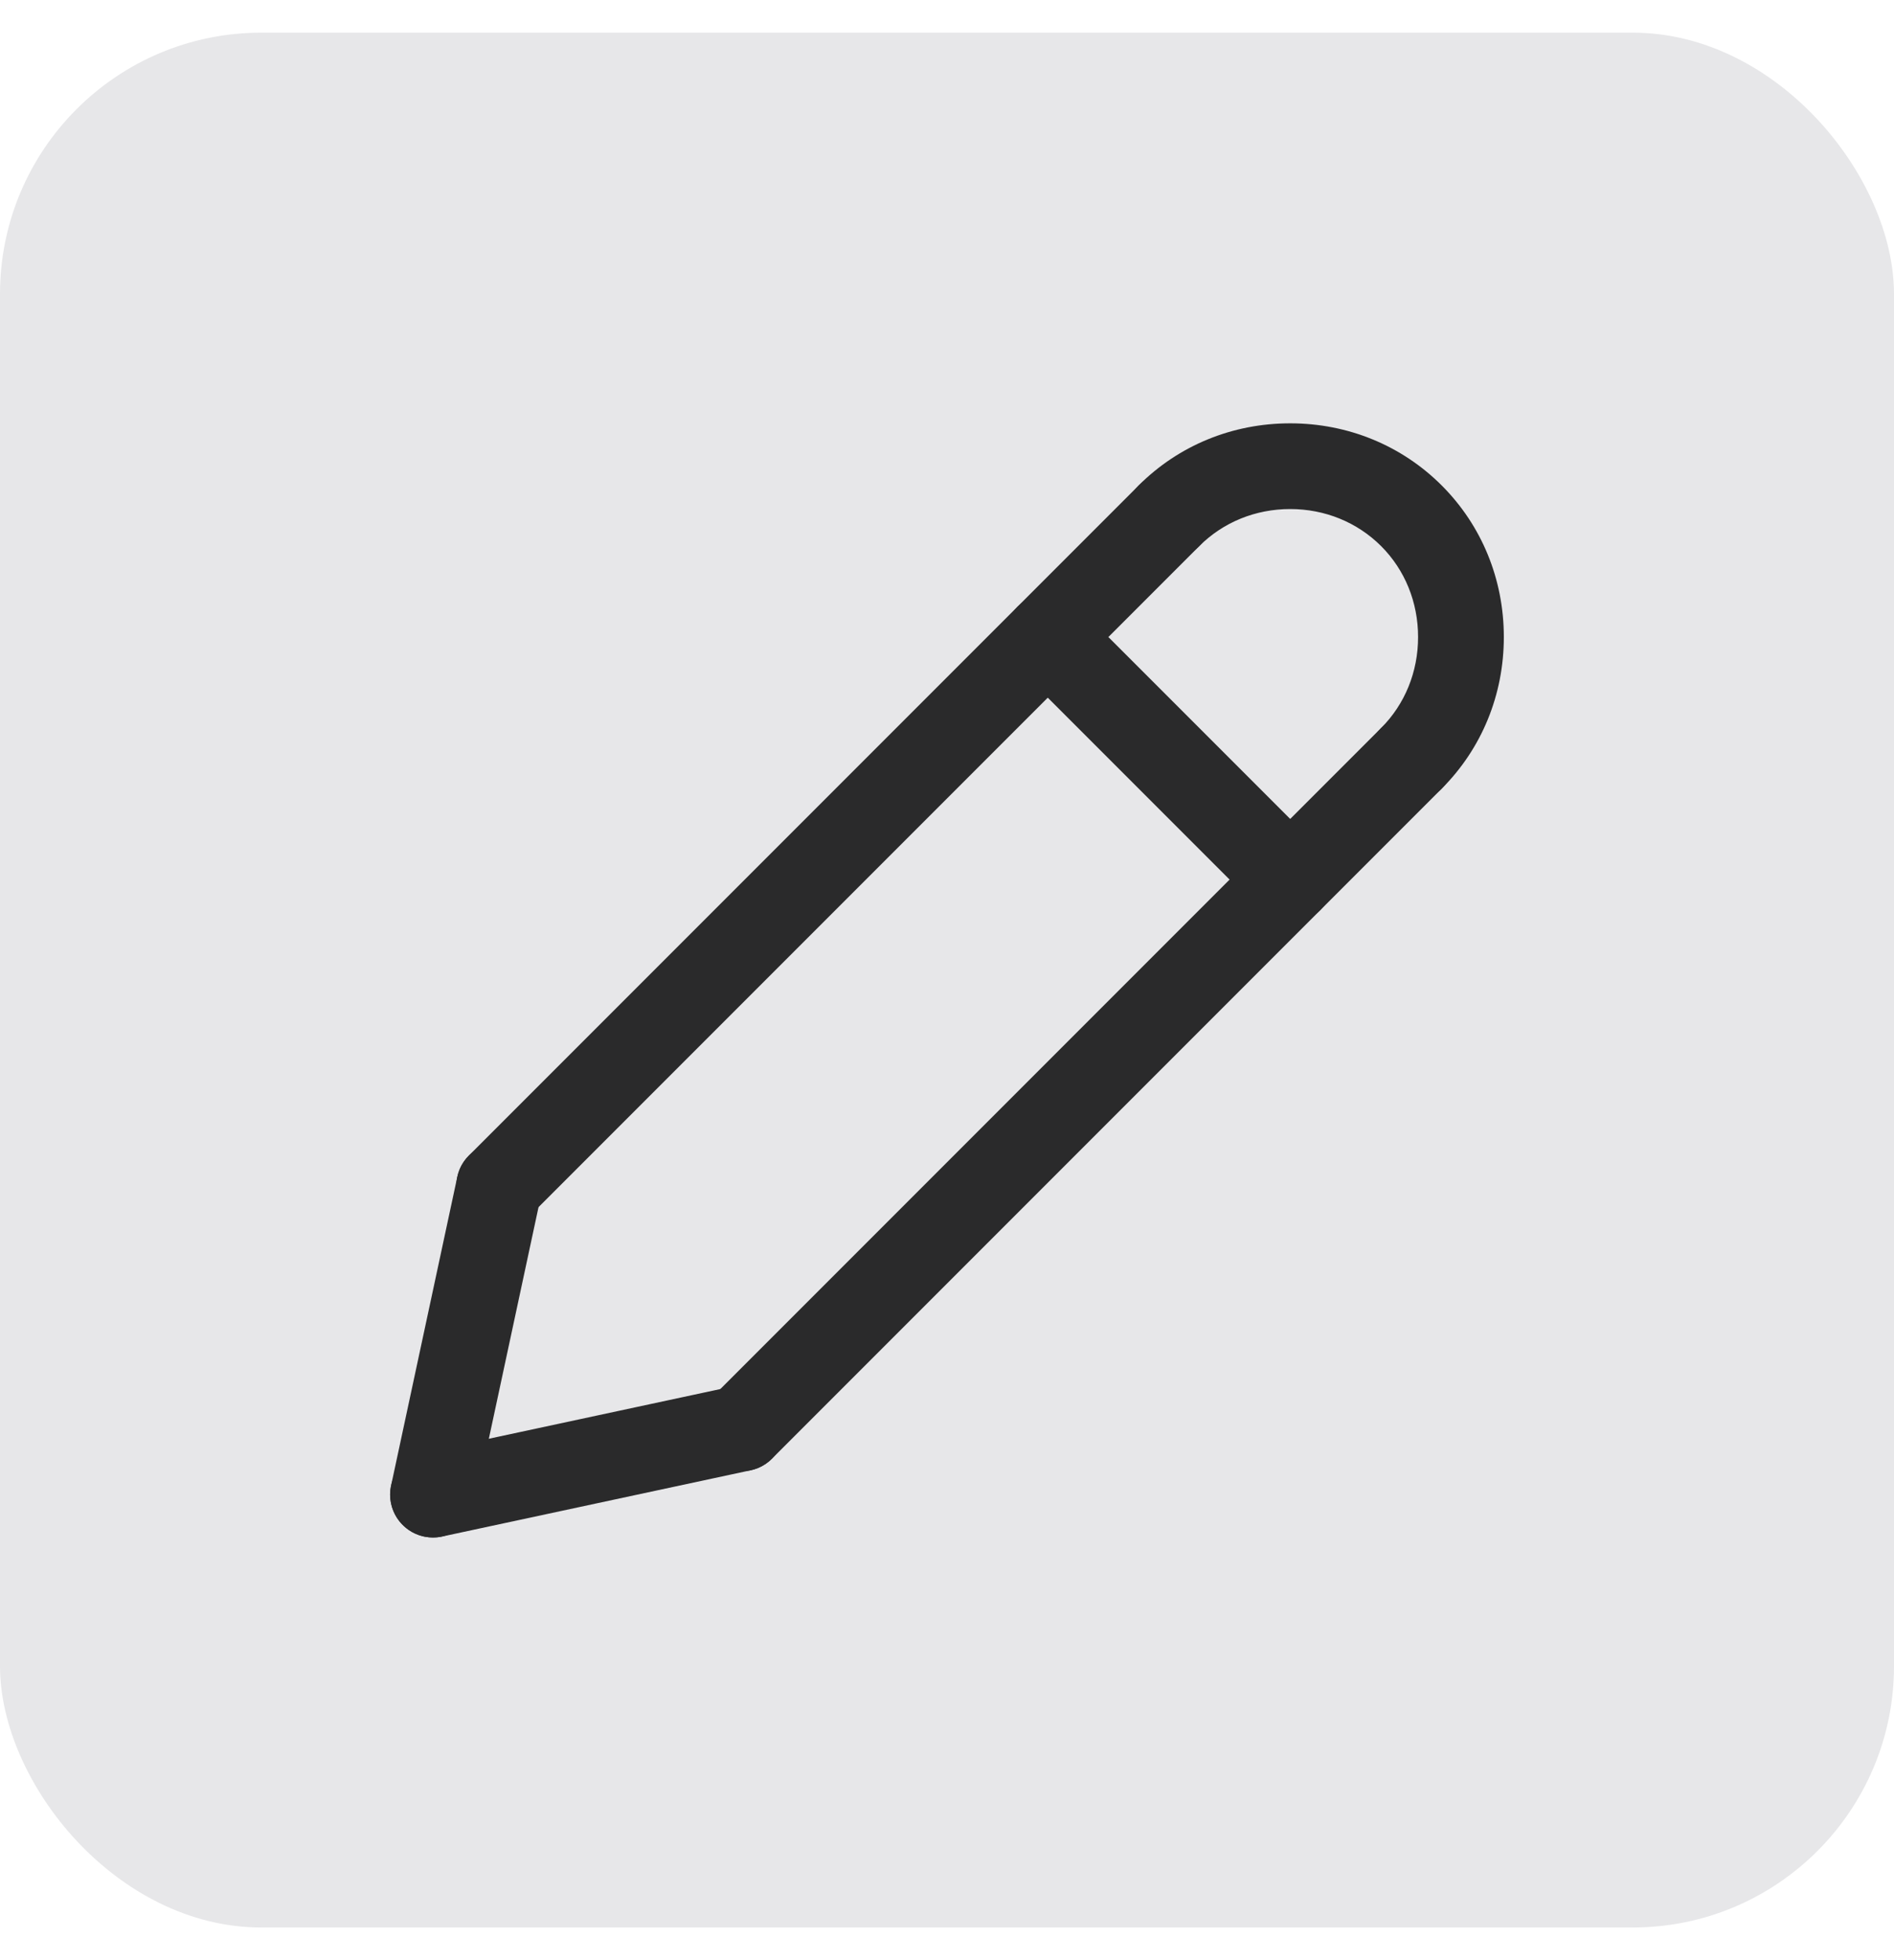 <svg width="29" height="30" viewBox="0 0 29 30" fill="none" xmlns="http://www.w3.org/2000/svg">
<rect y="0.5" width="29" height="29" rx="4" fill="#E7E7E9"/>
<path d="M7.644 18.805C7.476 18.805 7.308 18.741 7.18 18.613C6.923 18.357 6.923 17.941 7.18 17.685L17.435 7.43C17.691 7.174 18.107 7.174 18.363 7.43C18.619 7.686 18.619 8.102 18.363 8.358L8.108 18.613C7.98 18.741 7.812 18.805 7.644 18.805Z" fill="#2A2A2B"/>
<path d="M6.631 23.531C6.585 23.531 6.539 23.526 6.492 23.517C6.138 23.44 5.912 23.092 5.988 22.737L7.002 18.011C7.078 17.657 7.429 17.432 7.782 17.507C8.136 17.583 8.362 17.932 8.286 18.287L7.272 23.012C7.206 23.321 6.933 23.531 6.631 23.531Z" fill="#2A2A2B"/>
<path d="M11.356 22.517C11.188 22.517 11.02 22.453 10.892 22.325C10.636 22.069 10.636 21.653 10.892 21.397L21.147 11.142C21.403 10.886 21.819 10.886 22.075 11.142C22.331 11.399 22.331 11.814 22.075 12.07L11.82 22.325C11.692 22.453 11.524 22.517 11.356 22.517Z" fill="#2A2A2B"/>
<path d="M6.629 23.531C6.326 23.531 6.054 23.321 5.988 23.012C5.912 22.658 6.138 22.309 6.492 22.233L11.218 21.219C11.573 21.144 11.921 21.369 11.997 21.723C12.073 22.078 11.848 22.427 11.493 22.503L6.767 23.517C6.721 23.527 6.675 23.531 6.629 23.531Z" fill="#2A2A2B"/>
<path d="M19.755 14.118C19.587 14.118 19.419 14.054 19.291 13.926L15.579 10.214C15.323 9.958 15.323 9.542 15.579 9.286C15.835 9.03 16.251 9.03 16.507 9.286L20.219 12.998C20.475 13.254 20.475 13.67 20.219 13.926C20.091 14.054 19.923 14.118 19.755 14.118Z" fill="#2A2A2B"/>
<path d="M21.611 12.262C21.443 12.262 21.275 12.198 21.147 12.07C20.89 11.814 20.89 11.399 21.147 11.142C21.512 10.777 21.713 10.282 21.713 9.75C21.713 9.218 21.512 8.723 21.147 8.358C20.781 7.993 20.287 7.791 19.755 7.791C19.222 7.791 18.728 7.993 18.363 8.358C18.107 8.614 17.691 8.615 17.434 8.358C17.178 8.102 17.178 7.686 17.434 7.43C18.047 6.817 18.871 6.479 19.755 6.479C20.637 6.479 21.462 6.817 22.075 7.43C22.688 8.043 23.026 8.867 23.026 9.75C23.026 10.633 22.688 11.457 22.075 12.07C21.947 12.198 21.779 12.262 21.611 12.262Z" fill="#2A2A2B"/>
</svg>
